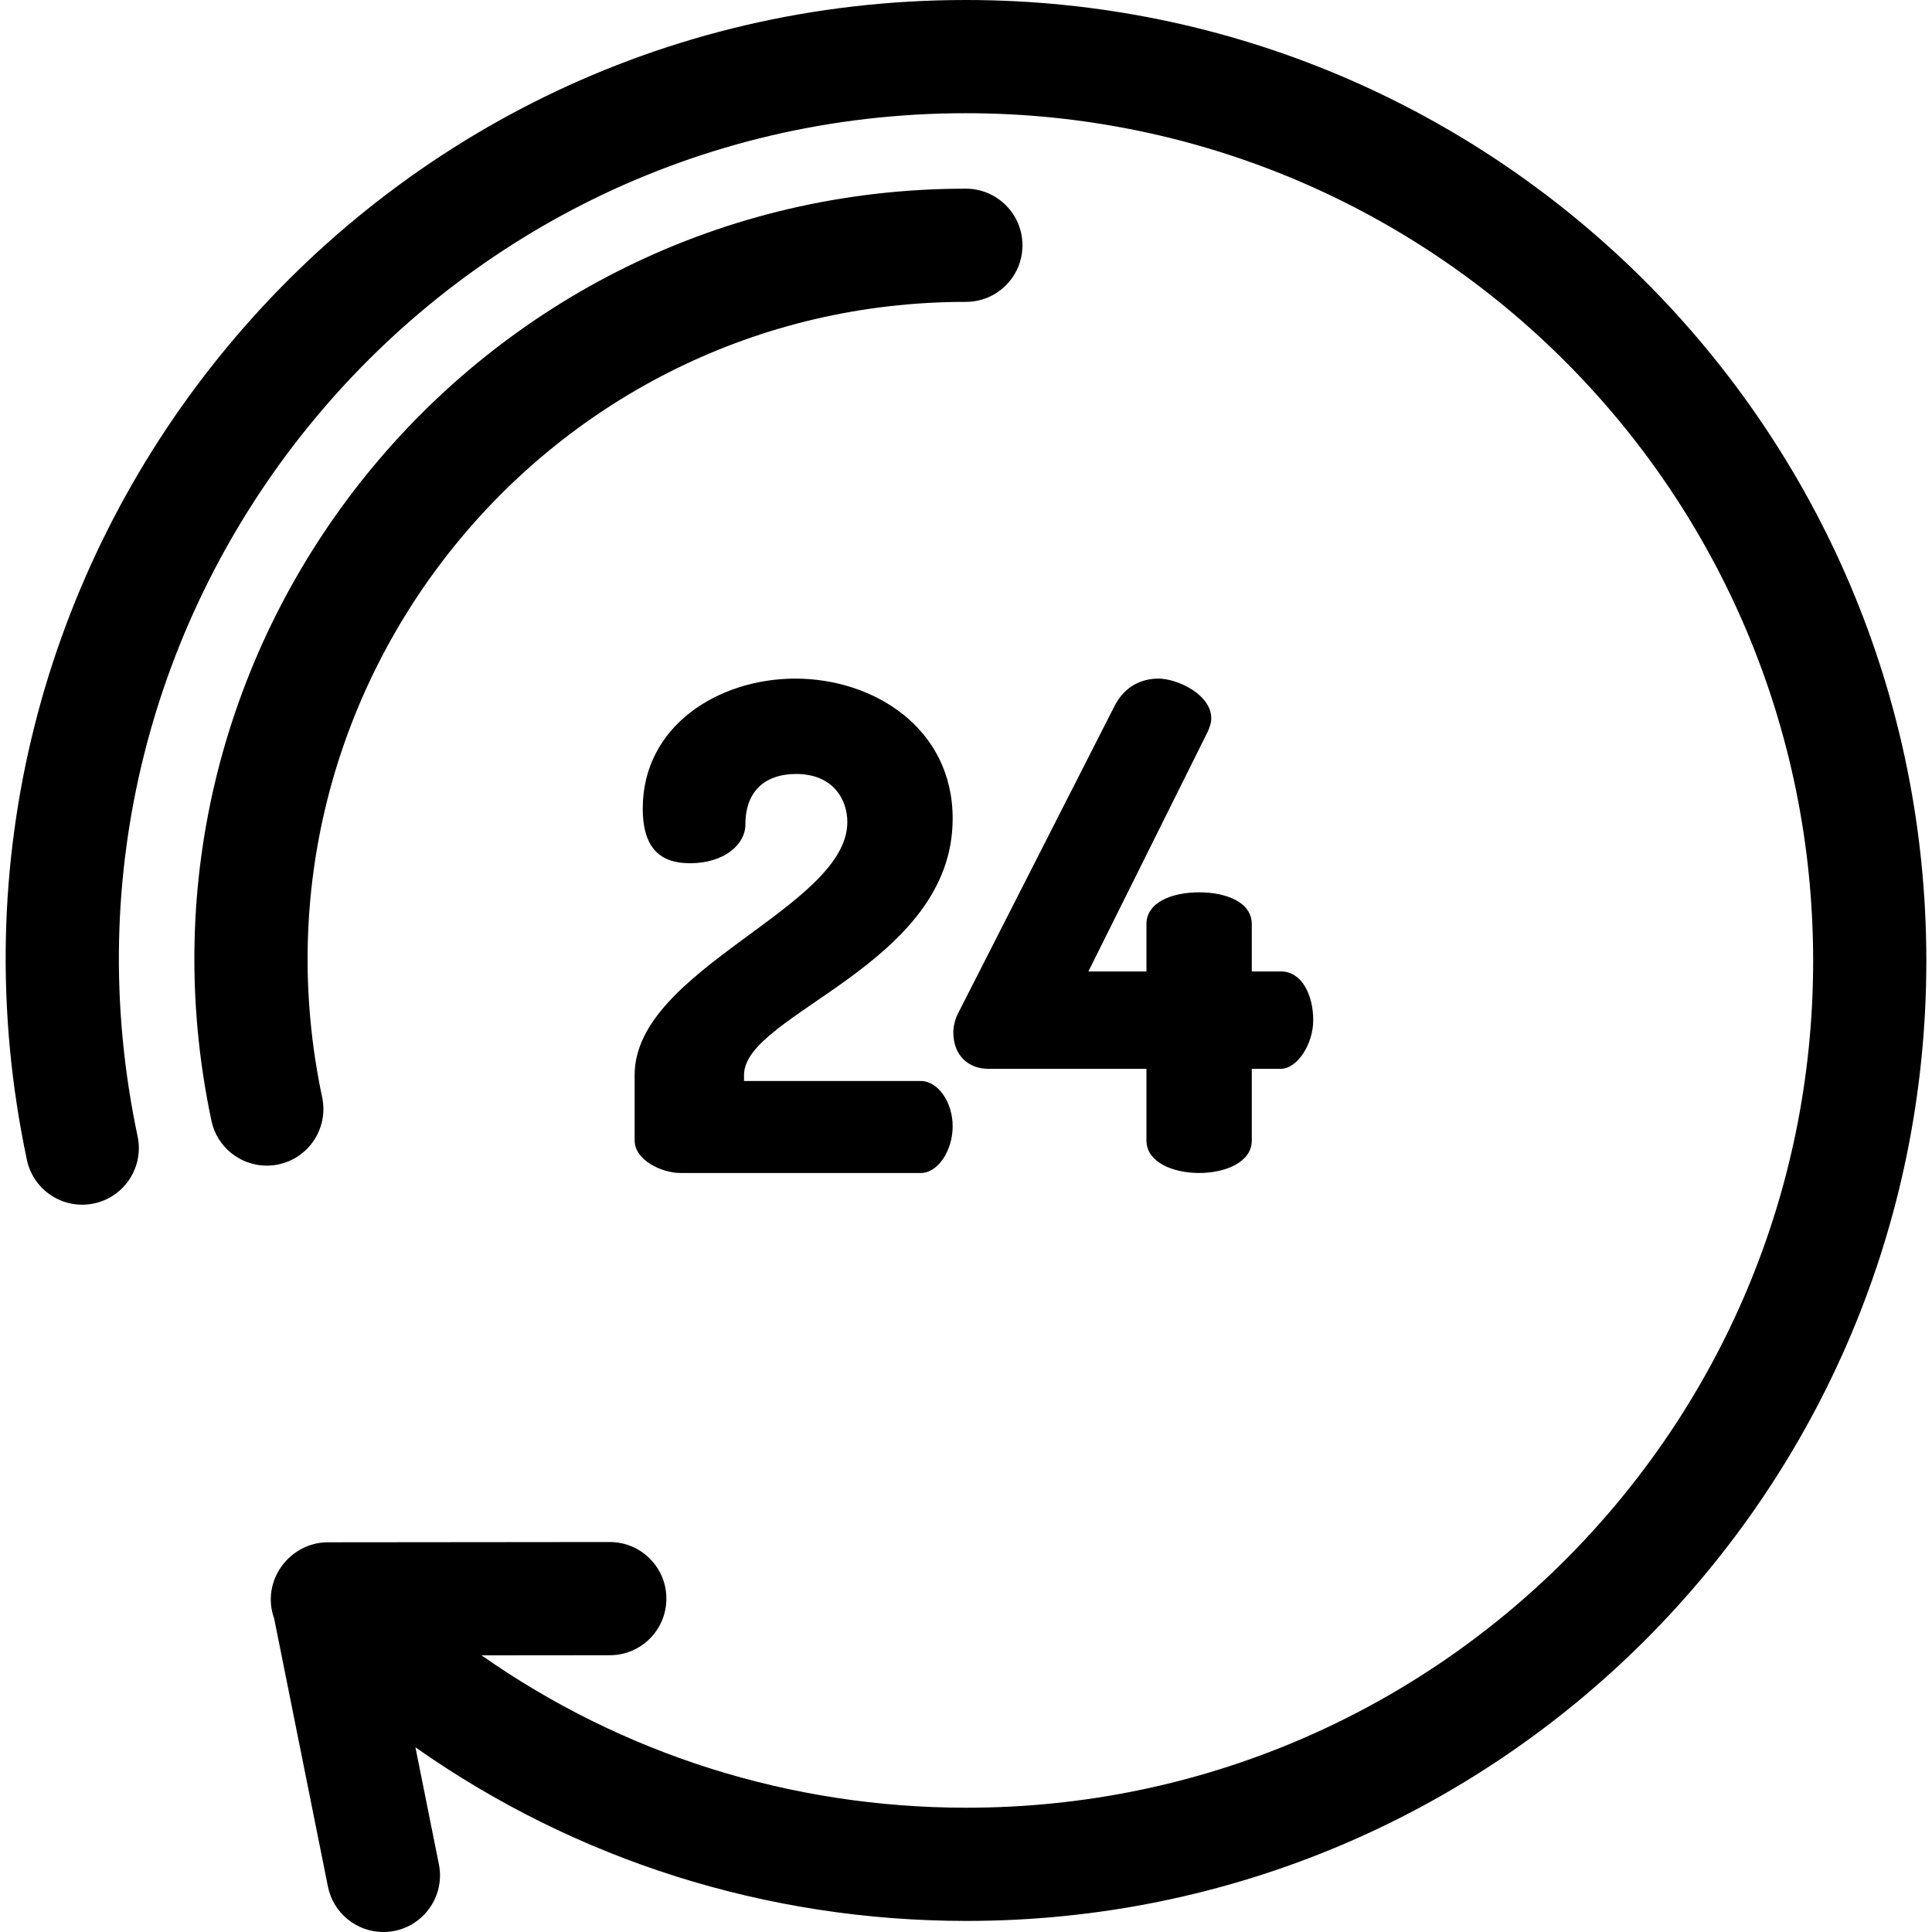 <?xml version="1.0" encoding="iso-8859-1"?>
<!-- Generator: Adobe Illustrator 19.0.0, SVG Export Plug-In . SVG Version: 6.00 Build 0)  -->
<svg version="1.1" id="Capa_1" xmlns="http://www.w3.org/2000/svg" xmlns:xlink="http://www.w3.org/1999/xlink" x="0px" y="0px"
	 viewBox="0 0 512 512" style="enable-background:new 0 0 512 512;" xml:space="preserve">
<g>
	<g>
		<path d="M255.999,0c-0.021,0-0.033,0-0.054,0C94.328,0-26.413,148.835,7.122,307.361c1.715,8.104,9.675,13.288,17.777,11.569
			c8.104-1.715,13.283-9.675,11.568-17.78C6.881,161.295,113.373,30,255.945,30c0.015,0,0.033,0,0.047,0
			C380.06,30.026,480.48,130.477,480.505,254.585c0.026,124.034-100.262,224.48-224.361,224.48c-0.015,0-0.033,0-0.047,0
			c-46.625-0.01-91.079-14.149-128.487-40.381l34.005-0.032c8.283-0.008,14.991-6.73,14.983-15.015
			c-0.008-8.279-6.721-14.985-14.997-14.985c-0.005,0-0.01,0-0.015,0l-74.693,0.071c-10.105,0.008-17.839,10.197-14.233,20.23
			l14.239,70.995c1.43,7.126,7.689,12.052,14.689,12.052c9.499,0,16.579-8.688,14.721-17.953l-6.217-30.997
			c42.476,29.892,93.002,46.004,145.999,46.015c0.021,0,0.033,0,0.054,0C396.747,509.06,510.528,395.272,510.5,254.579
			C510.472,113.924,396.672,0.028,255.999,0z"/>
	</g>
</g>
<g>
	<g>
		<path d="M255.947,50C126.077,50,29.075,169.59,56.031,297.01c1.493,7.058,7.722,11.897,14.658,11.897
			c1.029,0,2.073-0.106,3.12-0.328c8.103-1.715,13.282-9.674,11.567-17.78C62.37,182.052,145.126,80,255.946,80h0.04
			c8.283,0,14.978-6.716,14.978-15S264.23,50,255.947,50z"/>
	</g>
</g>
<g>
	<g>
		<path d="M244.057,286.479h-46.882v-1.613c-0.001-16.31,55.291-29.035,55.291-67.928c0-24.017-20.936-37.1-41.692-37.1
			c-20.399,0-40.44,12.546-40.44,34.412c0,11.291,5.368,14.517,12.526,14.517c9.126,0,14.673-5.019,14.673-10.217
			c0-9.857,6.263-13.441,13.42-13.441c10.021,0,13.6,6.989,13.6,12.725c0,22.763-56.366,38.893-56.366,67.032v17.385
			c0,5.198,7.157,8.603,12.168,8.603h63.702c4.474,0,8.41-5.915,8.41-12.367C252.467,292.035,248.531,286.479,244.057,286.479z"/>
	</g>
</g>
<g>
	<g>
		<path d="M339.43,257.445h-7.695v-12.547c0-5.914-6.978-8.423-13.957-8.423c-6.978,0-13.957,2.509-13.957,8.423v12.547h-15.389
			l31.672-63.627c0.538-1.256,0.895-2.331,0.895-3.406c0-6.452-9.125-10.574-13.957-10.574c-4.473,0-8.947,1.972-11.631,7.169
			l-41.335,81.191c-1.074,1.971-1.432,3.942-1.432,5.377c0,6.272,4.116,9.678,9.305,9.678h41.872v18.998
			c0,5.736,6.978,8.603,13.957,8.603s13.957-2.867,13.957-8.603v-18.998h7.695c4.294,0,8.588-6.452,8.588-12.904
			C348.018,263.897,345.155,257.445,339.43,257.445z"/>
	</g>
</g>
<g>
</g>
<g>
</g>
<g>
</g>
<g>
</g>
<g>
</g>
<g>
</g>
<g>
</g>
<g>
</g>
<g>
</g>
<g>
</g>
<g>
</g>
<g>
</g>
<g>
</g>
<g>
</g>
<g>
</g>
</svg>
